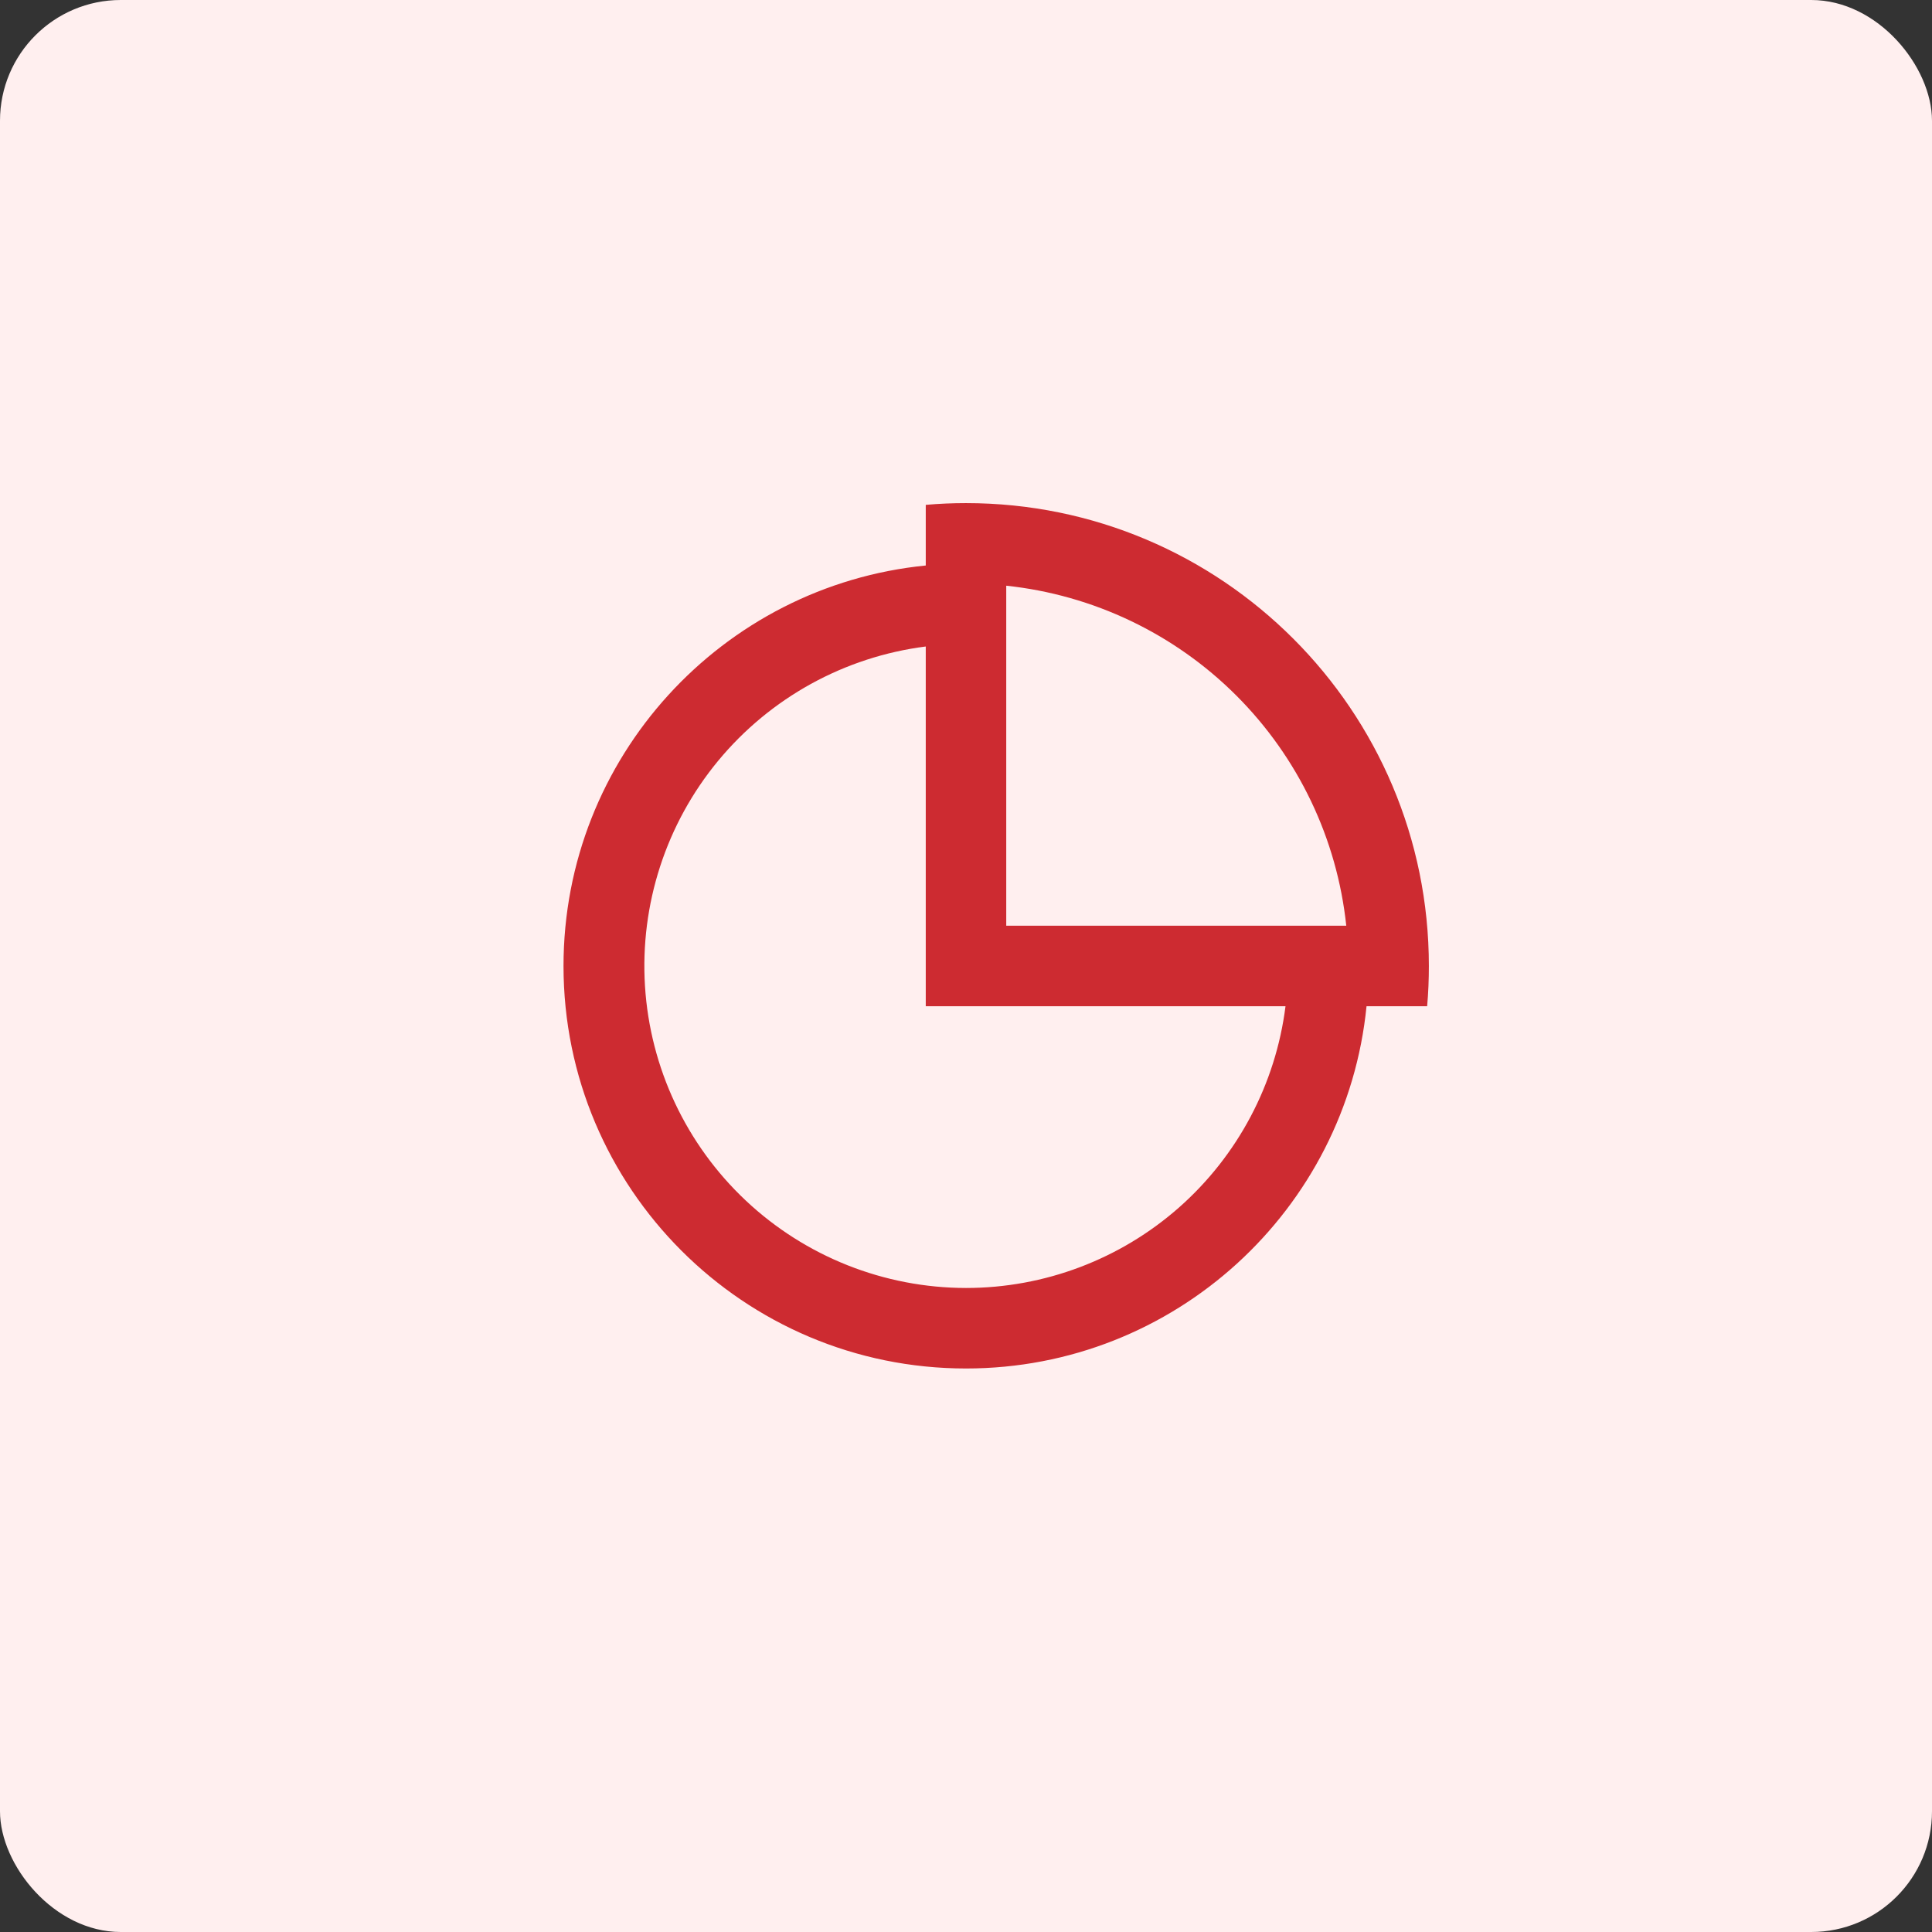 <svg width="64" height="64" viewBox="0 0 64 64" fill="none" xmlns="http://www.w3.org/2000/svg">
<rect x="0" y="0" width="64" height="64" fill="#333333" stroke="none"/>
<rect width="64" height="64" rx="4" fill="#FFEFEF"/>
<path d="M30.667 16.724C31.107 16.685 31.551 16.666 32 16.666C40.468 16.666 47.333 23.532 47.333 32C47.333 32.449 47.315 32.893 47.276 33.333H45.268C44.599 40.071 38.913 45.333 32 45.333C24.636 45.333 18.667 39.364 18.667 32C18.667 25.087 23.929 19.401 30.667 18.733V16.723V16.724ZM30.667 33.333V21.416C27.977 21.758 25.519 23.112 23.791 25.201C22.063 27.291 21.197 29.96 21.366 32.666C21.536 35.373 22.73 37.913 24.705 39.77C26.68 41.627 29.289 42.663 32 42.666C34.598 42.666 37.107 41.718 39.056 40C41.004 38.281 42.259 35.911 42.584 33.333H30.667ZM44.597 30.666C44.292 27.784 43.007 25.093 40.957 23.043C38.907 20.993 36.216 19.708 33.333 19.402V30.666H44.597Z" fill="#CD2B31"/>
</svg>
